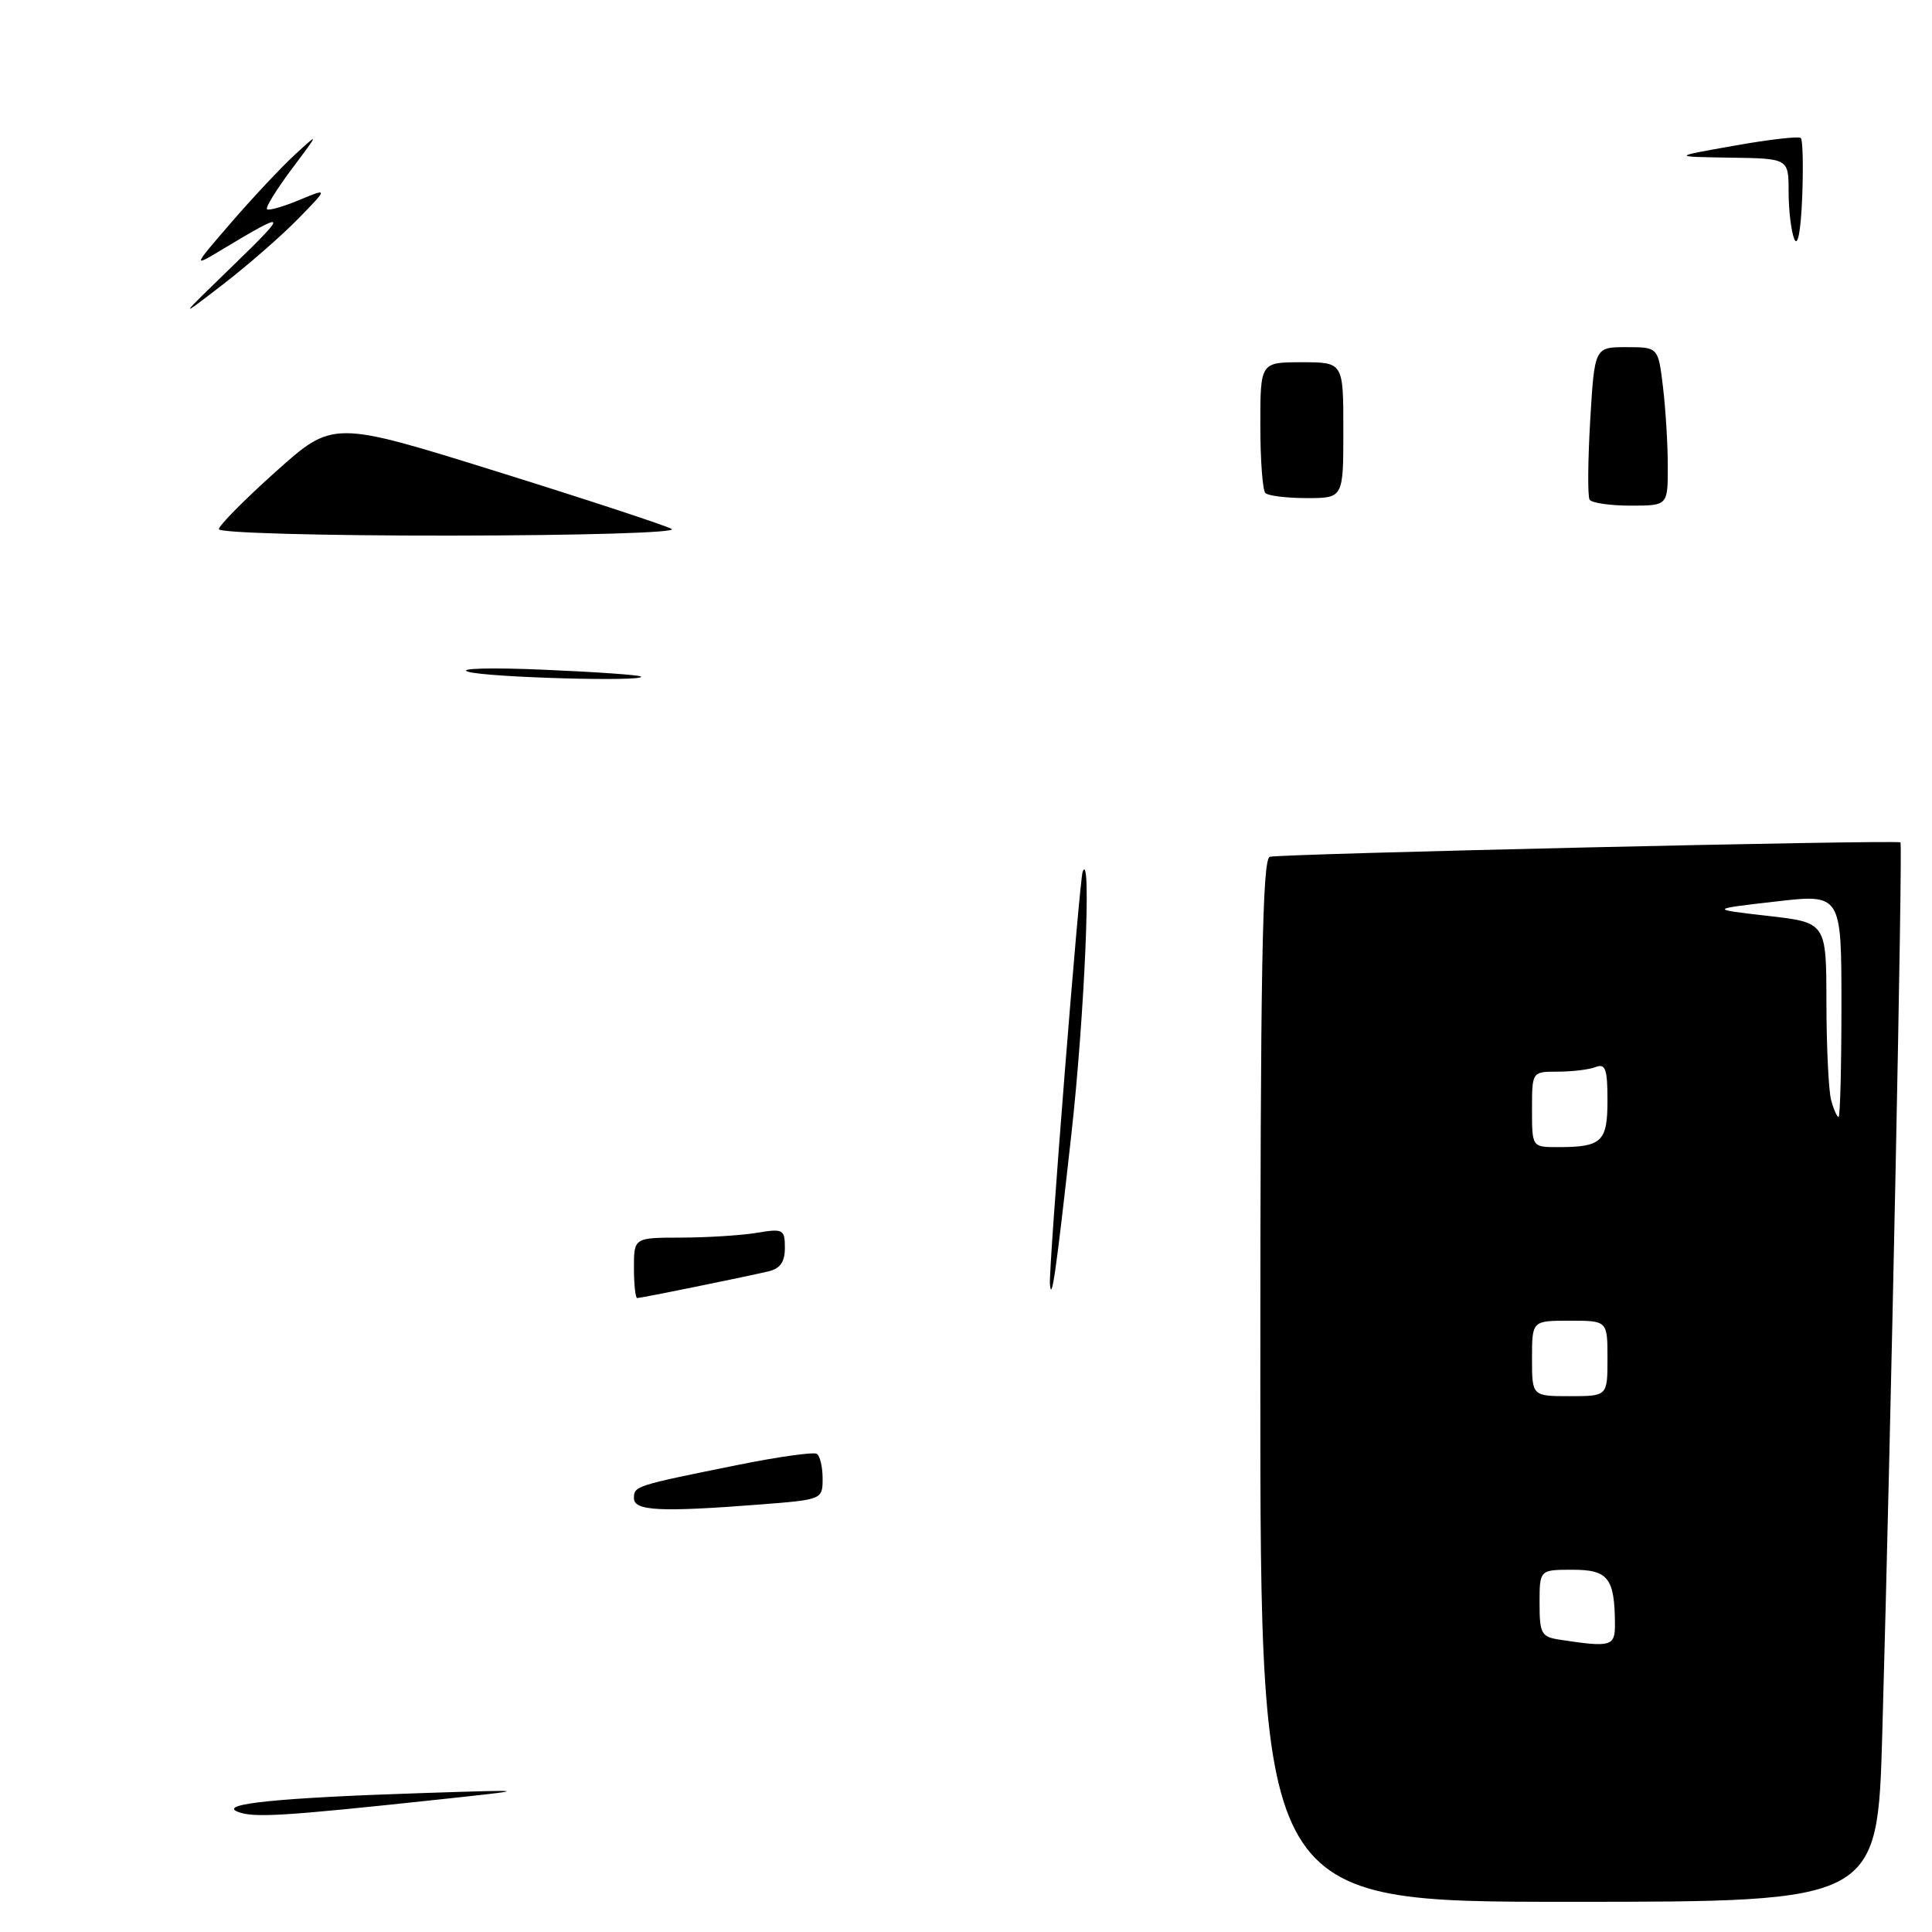 <?xml version="1.0" encoding="UTF-8" standalone="no"?>
<!DOCTYPE svg PUBLIC "-//W3C//DTD SVG 1.1//EN" "http://www.w3.org/Graphics/SVG/1.1/DTD/svg11.dtd" >
<svg xmlns="http://www.w3.org/2000/svg" xmlns:xlink="http://www.w3.org/1999/xlink" version="1.1" viewBox="0 0 256 256">
 <g >
 <path fill="currentColor"
d=" M 249.41 229.75 C 250.55 189.58 252.14 111.80 251.82 111.62 C 251.19 111.26 169.47 113.13 168.25 113.53 C 167.27 113.85 167.00 128.63 167.00 182.97 C 167.00 252.00 167.00 252.00 207.89 252.00 C 248.78 252.00 248.78 252.00 249.41 229.75 Z  M 31.50 240.07 C 28.86 239.02 36.93 238.21 56.00 237.59 C 70.50 237.12 70.50 237.12 58.00 238.46 C 37.46 240.66 33.60 240.90 31.50 240.07 Z  M 84.00 198.52 C 84.00 196.90 84.14 196.86 97.98 194.07 C 103.19 193.02 107.80 192.38 108.23 192.64 C 108.65 192.90 109.00 194.37 109.00 195.91 C 109.00 198.69 108.96 198.71 100.75 199.35 C 87.48 200.38 84.00 200.21 84.00 198.52 Z  M 84.00 168.00 C 84.00 164.00 84.00 164.00 90.25 163.99 C 93.69 163.98 98.19 163.70 100.25 163.36 C 103.78 162.77 104.00 162.89 104.00 165.35 C 104.00 167.24 103.38 168.11 101.75 168.48 C 98.31 169.28 84.93 172.00 84.43 172.00 C 84.20 172.00 84.00 170.20 84.00 168.00 Z  M 139.12 170.15 C 138.94 168.05 143.02 116.63 143.46 115.50 C 144.66 112.39 143.71 134.59 141.97 150.23 C 139.93 168.60 139.34 172.74 139.12 170.15 Z  M 62.00 89.00 C 60.62 88.56 65.12 88.44 72.00 88.74 C 78.88 89.03 84.69 89.44 84.92 89.64 C 85.76 90.37 64.41 89.77 62.00 89.00 Z  M 29.00 70.12 C 29.00 69.64 32.40 66.20 36.56 62.48 C 44.12 55.71 44.12 55.71 65.81 62.47 C 77.74 66.19 88.17 69.62 89.00 70.09 C 89.85 70.57 77.25 70.95 59.75 70.97 C 42.76 70.99 29.00 70.61 29.00 70.12 Z  M 210.63 66.21 C 210.36 65.77 210.40 61.04 210.71 55.71 C 211.29 46.00 211.29 46.00 215.51 46.00 C 219.72 46.00 219.72 46.00 220.35 51.25 C 220.70 54.14 220.99 58.86 220.99 61.75 C 221.00 67.00 221.00 67.00 216.06 67.00 C 213.34 67.00 210.90 66.64 210.63 66.21 Z  M 167.67 65.33 C 167.30 64.97 167.00 60.92 167.00 56.33 C 167.00 48.00 167.00 48.00 172.50 48.00 C 178.00 48.00 178.00 48.00 178.00 57.00 C 178.00 66.00 178.00 66.00 173.17 66.00 C 170.51 66.00 168.03 65.70 167.67 65.33 Z  M 31.00 35.07 C 38.25 28.04 38.11 27.85 29.50 33.02 C 25.50 35.43 25.50 35.43 30.66 29.46 C 33.49 26.18 37.28 22.15 39.07 20.50 C 42.33 17.50 42.33 17.50 38.65 22.41 C 36.63 25.11 35.16 27.49 35.38 27.72 C 35.60 27.94 37.52 27.39 39.64 26.51 C 43.50 24.90 43.50 24.90 39.50 29.00 C 37.30 31.25 32.80 35.18 29.50 37.72 C 23.50 42.34 23.50 42.34 31.00 35.07 Z  M 237.75 31.67 C 237.34 30.66 237.00 27.85 237.00 25.42 C 237.00 21.00 237.00 21.00 229.25 20.89 C 221.50 20.77 221.50 20.77 229.83 19.30 C 234.40 18.48 238.36 18.03 238.62 18.29 C 238.88 18.55 238.96 22.08 238.80 26.13 C 238.62 30.63 238.21 32.79 237.75 31.67 Z  M 206.75 217.28 C 204.23 216.90 204.00 216.50 204.00 212.43 C 204.00 208.00 204.00 208.00 208.38 208.00 C 213.10 208.00 213.96 209.10 213.99 215.25 C 214.00 218.15 213.46 218.30 206.75 217.28 Z  M 203.00 180.00 C 203.00 175.00 203.00 175.00 208.00 175.00 C 213.00 175.00 213.00 175.00 213.00 180.00 C 213.00 185.00 213.00 185.00 208.00 185.00 C 203.00 185.00 203.00 185.00 203.00 180.00 Z  M 203.00 147.00 C 203.00 142.00 203.00 142.00 206.42 142.00 C 208.30 142.00 210.55 141.73 211.42 141.39 C 212.73 140.89 213.00 141.64 213.00 145.79 C 213.00 151.30 212.26 152.00 206.42 152.00 C 203.00 152.00 203.00 152.00 203.00 147.00 Z  M 242.63 145.75 C 242.30 144.51 242.02 138.72 242.01 132.87 C 242.00 122.24 242.00 122.24 234.25 121.36 C 226.50 120.47 226.50 120.47 235.25 119.46 C 244.00 118.45 244.00 118.45 244.00 133.23 C 244.00 141.35 243.83 148.00 243.62 148.00 C 243.41 148.00 242.96 146.99 242.63 145.75 Z "/>
</g>
</svg>